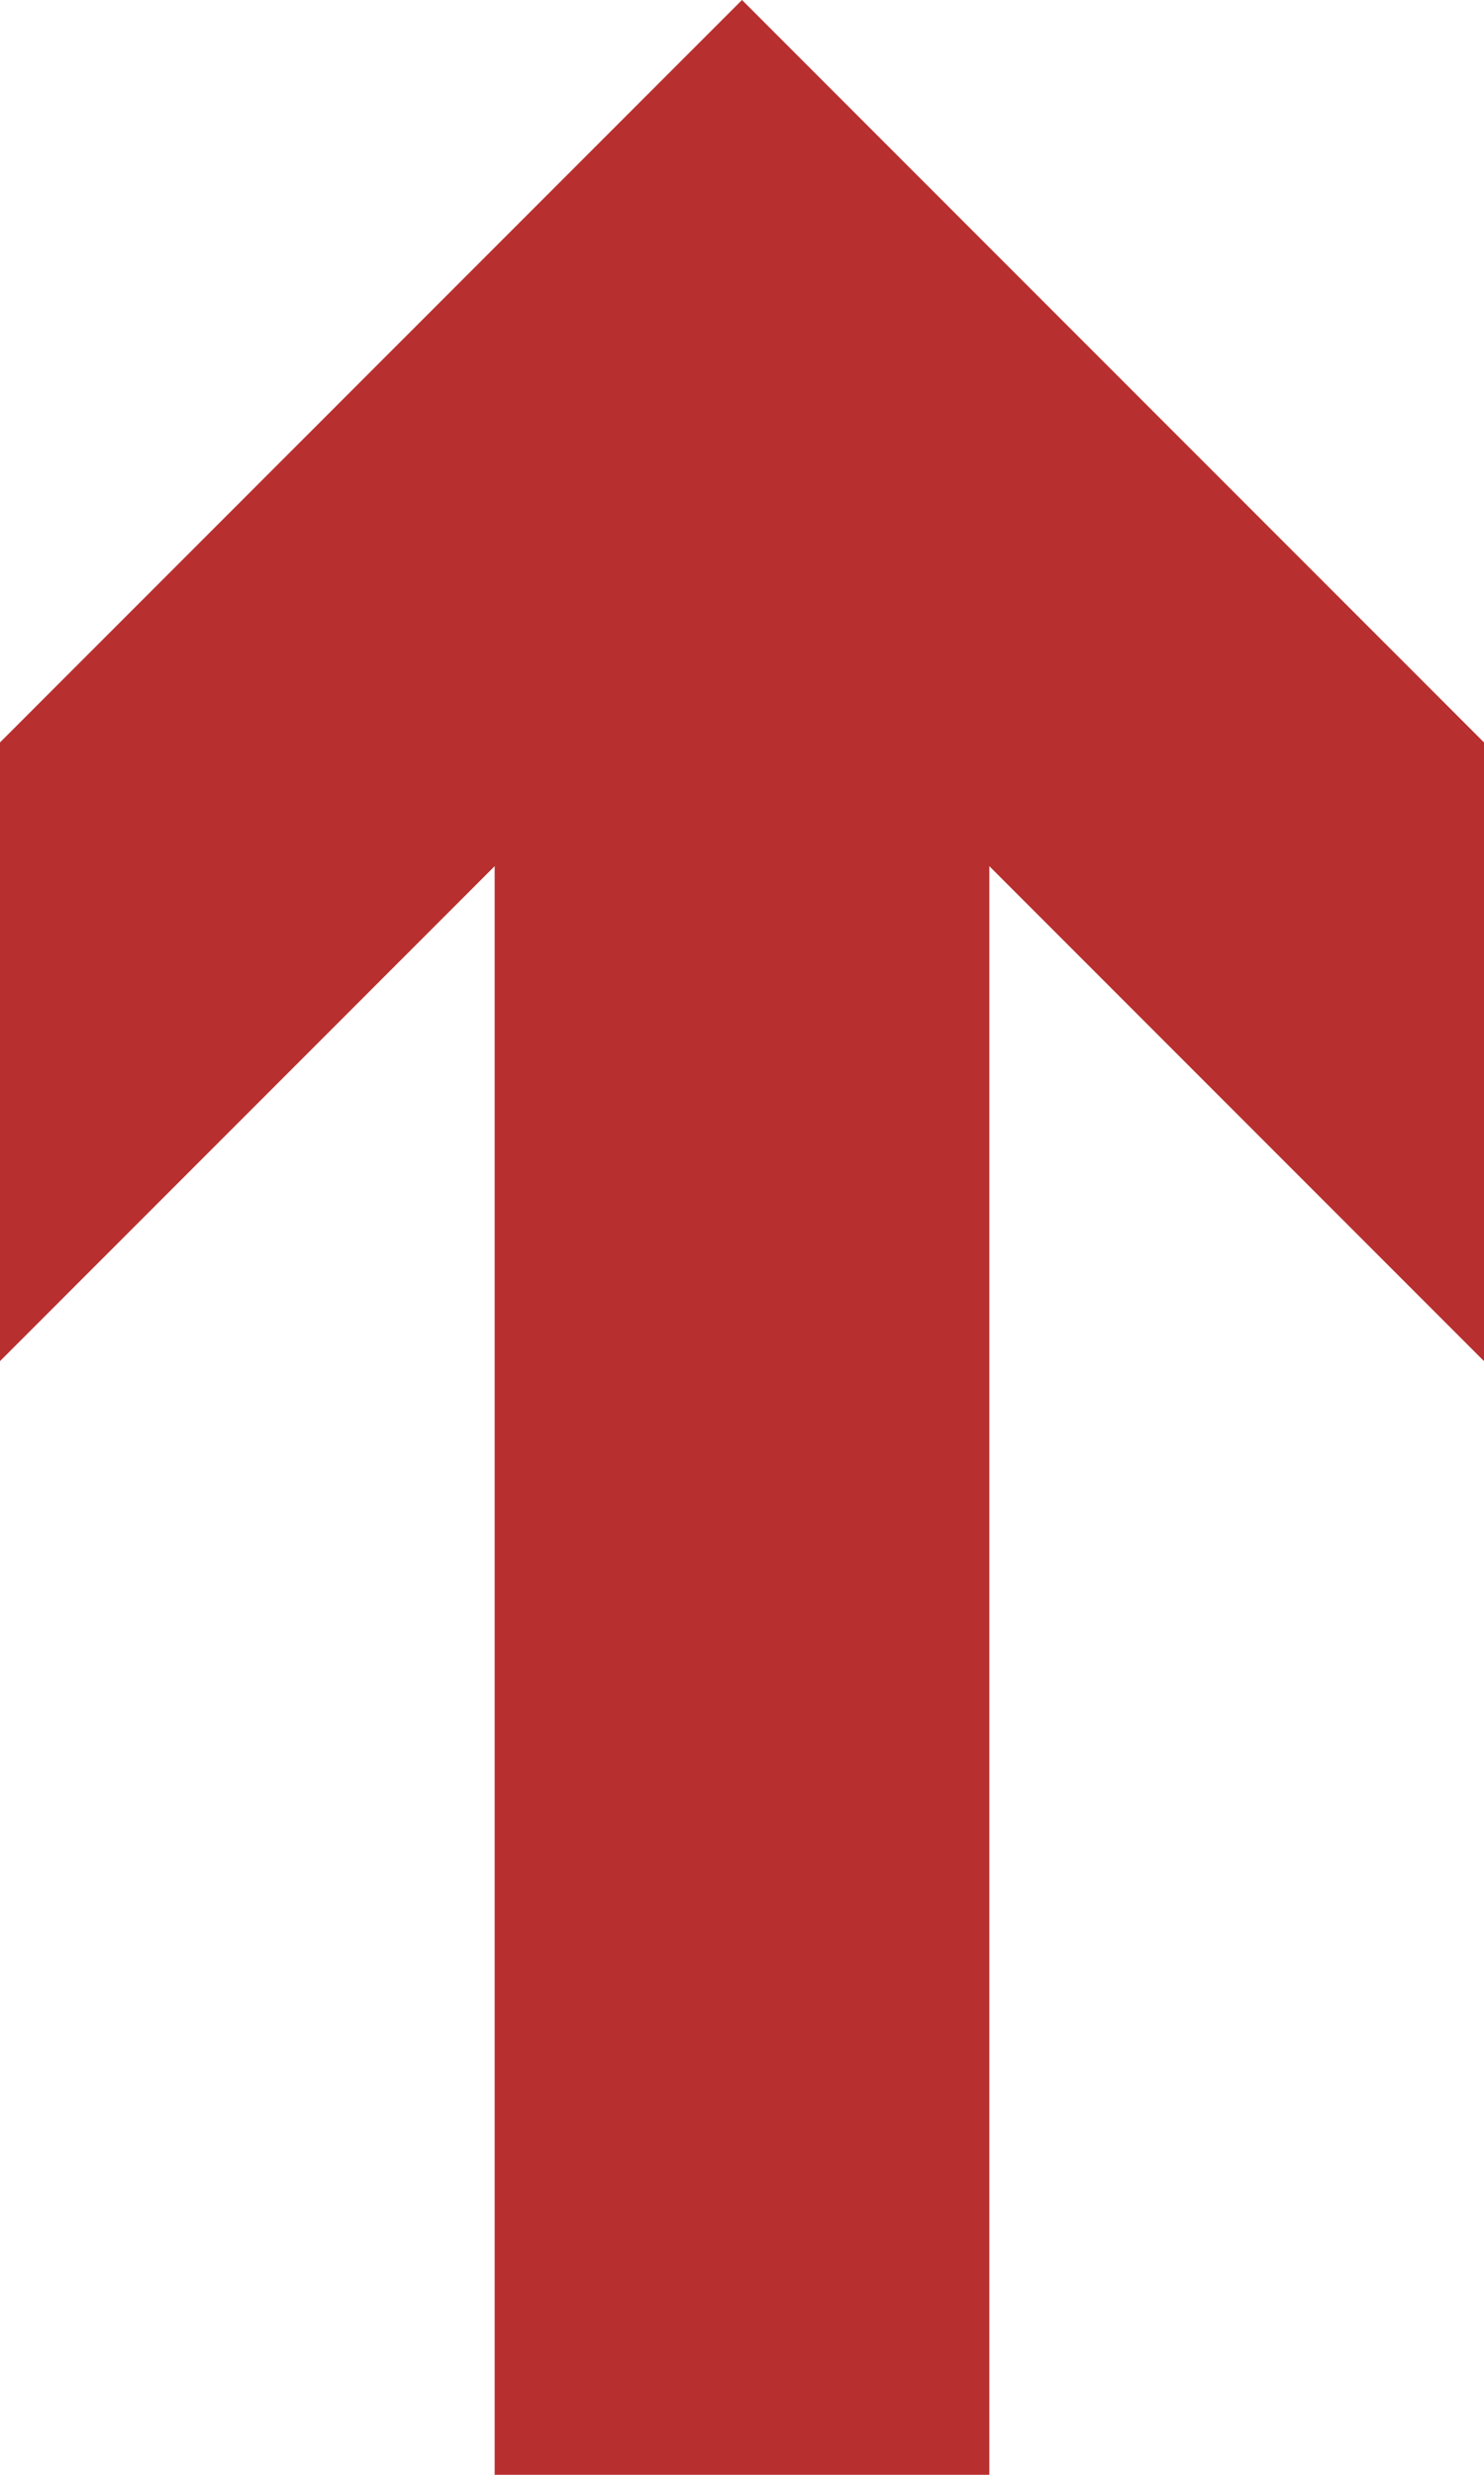 <?xml version="1.0" encoding="UTF-8"?>
<svg width="6px" height="10px" viewBox="0 0 6 10" version="1.1" xmlns="http://www.w3.org/2000/svg" xmlns:xlink="http://www.w3.org/1999/xlink">
    <title>up</title>
    <g id="controls" stroke="none" stroke-width="1" fill="none" fill-rule="evenodd">
        <g id="bottom-bar" transform="translate(-254, -19)" fill="#B82F2F">
            <path d="M257,19 L260,22 L260,24.5 L258,22.5 L258,29 L256,29 L256,22.5 L254,24.5 L254,22 L257,19 Z" id="up"></path>
        </g>
    </g>
</svg>